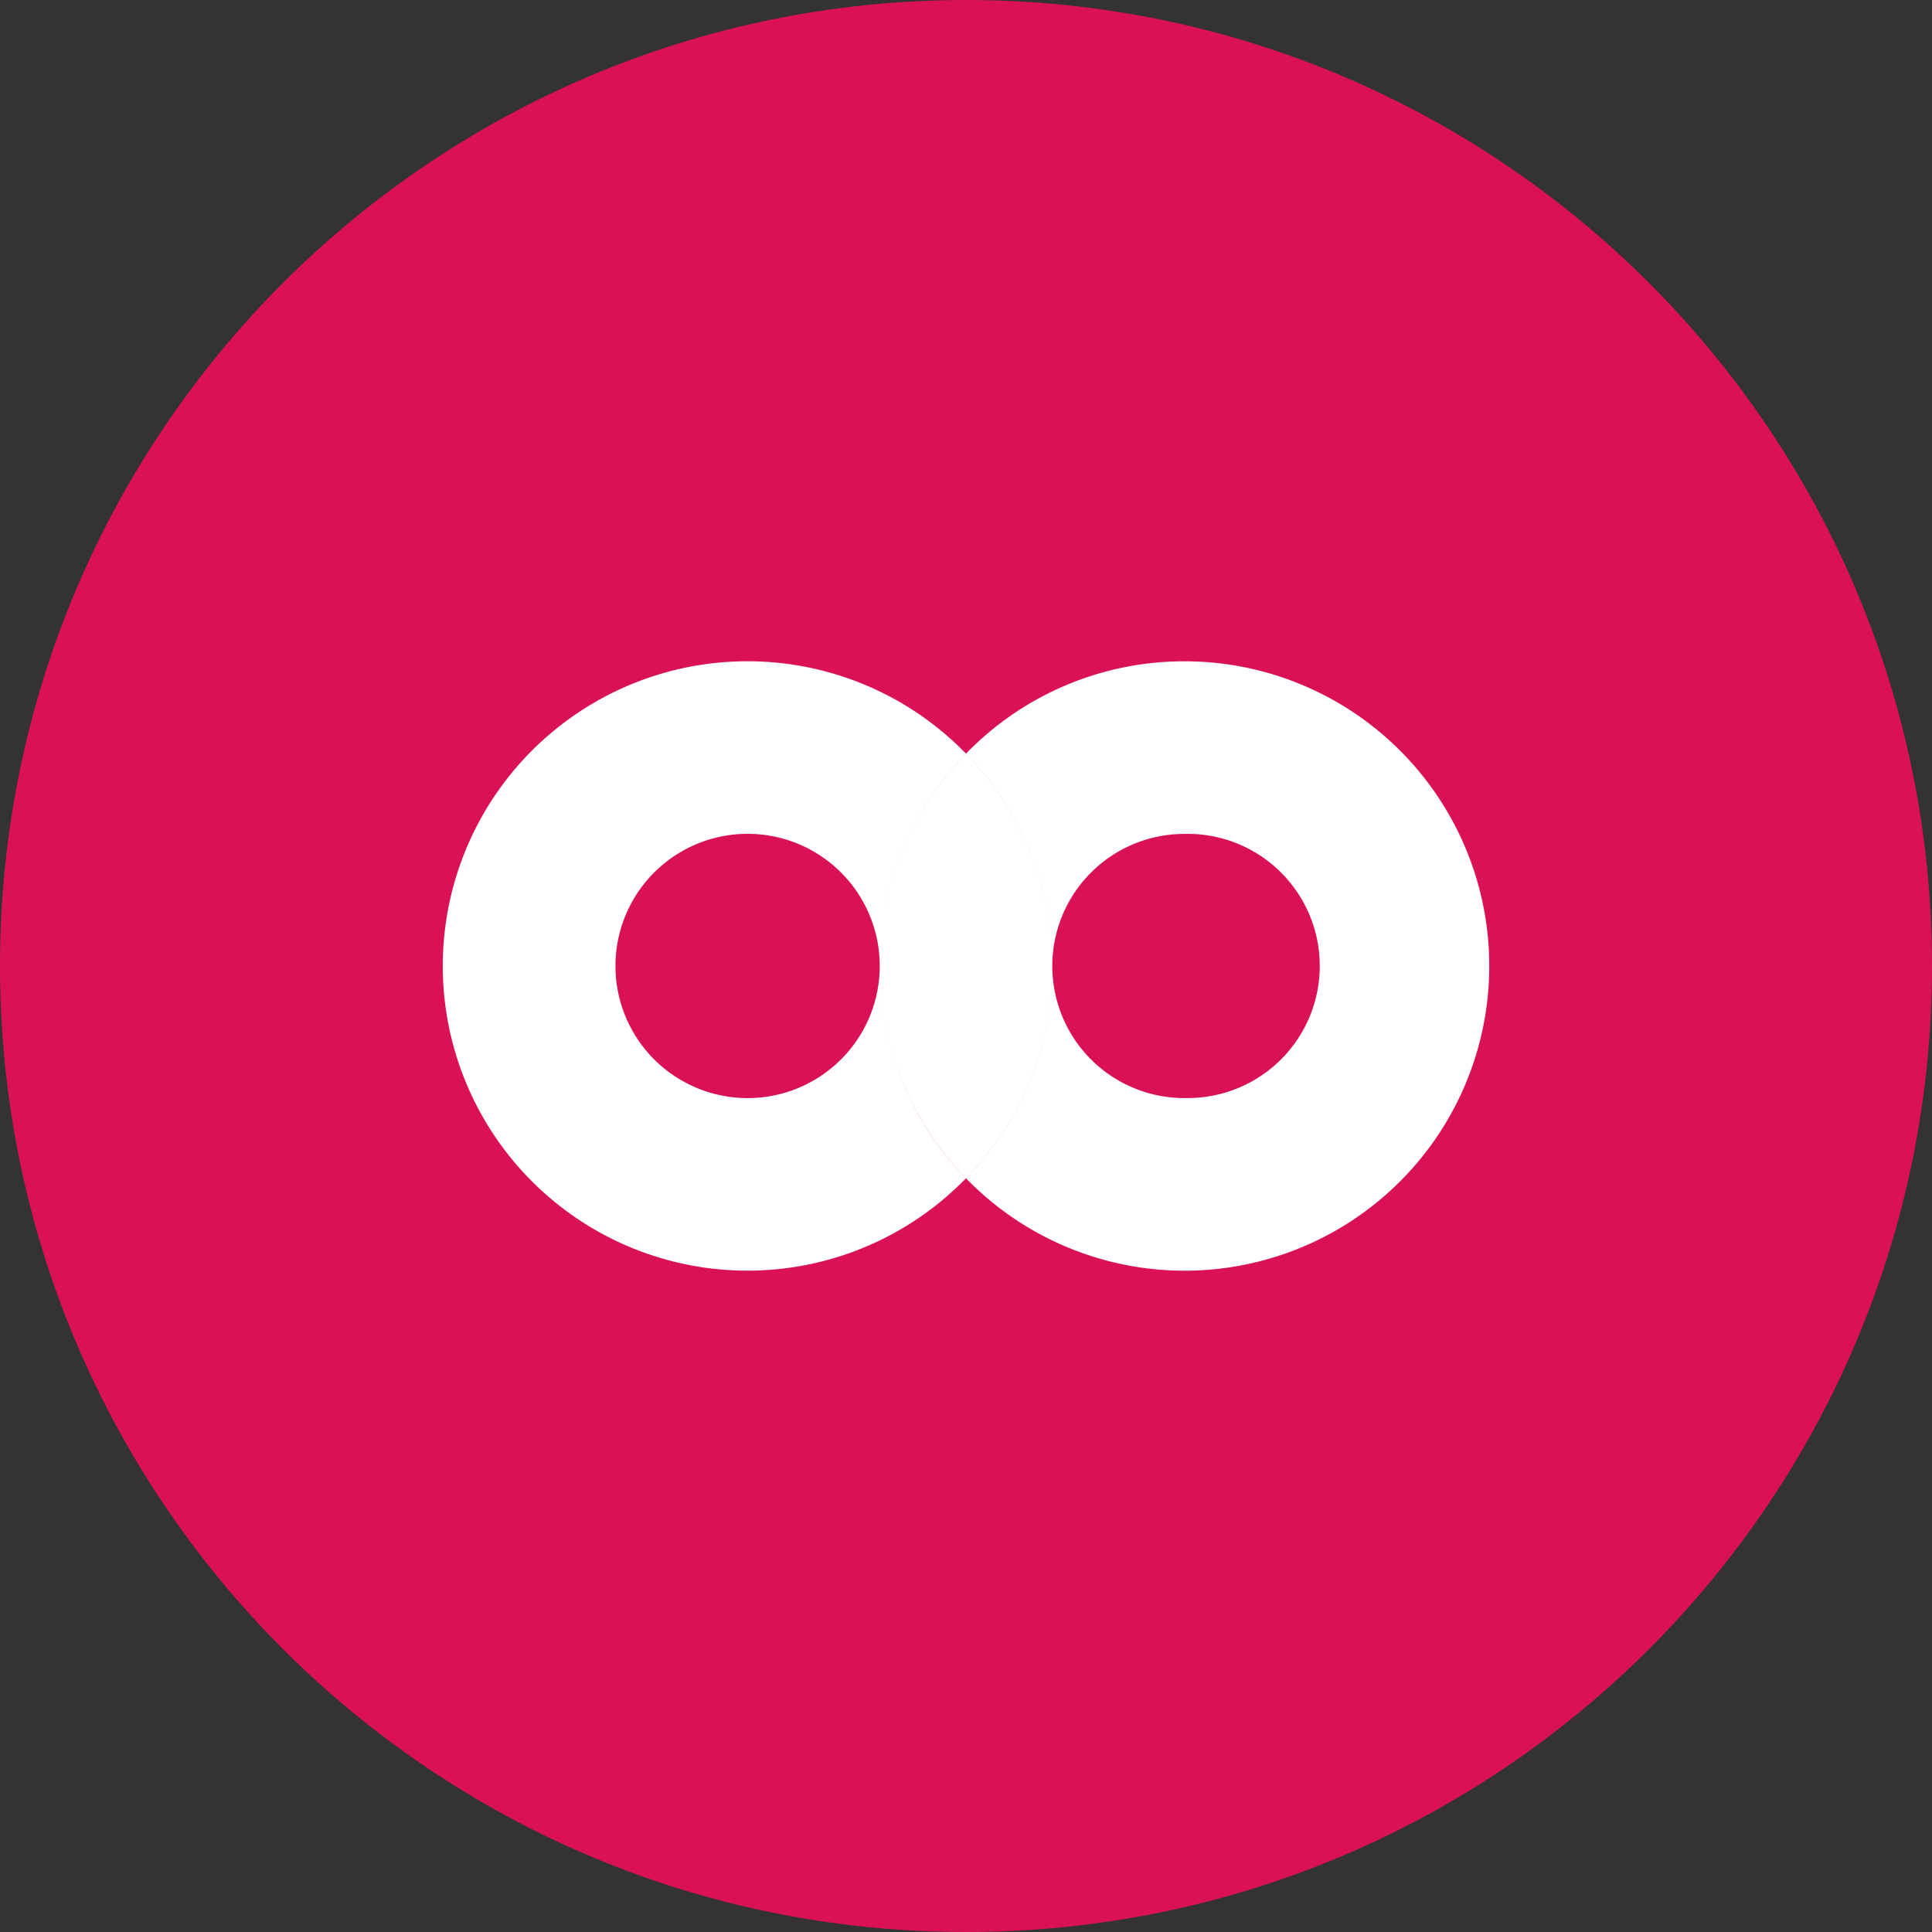 <svg xmlns="http://www.w3.org/2000/svg" fill="none" viewBox="0 0 24 24"><rect x="0" y="0" width="24" height="24" fill="#333333" stroke="none"/><g clip-path="url(#a)"><path fill="#DA1157" d="M12 24c6.627 0 12-5.373 12-12S18.627 0 12 0 0 5.373 0 12s5.373 12 12 12Z"/><path fill="#fff" d="M14.713 13.64a1.641 1.641 0 1 0 0-3.281 1.641 1.641 0 0 0 0 3.282Zm0-5.425A3.785 3.785 0 1 1 12 14.637 3.772 3.772 0 0 0 13.072 12 3.771 3.771 0 0 0 12 9.362a3.773 3.773 0 0 1 2.713-1.147Zm-5.426 5.426a1.641 1.641 0 1 0 0-3.283 1.641 1.641 0 0 0 0 3.283ZM12 9.362A3.772 3.772 0 0 0 10.928 12c0 1.026.41 1.956 1.072 2.637a3.785 3.785 0 1 1 0-5.275ZM10.928 12A3.77 3.77 0 0 0 12 14.638 3.771 3.771 0 0 0 13.072 12 3.771 3.771 0 0 0 12 9.363 3.771 3.771 0 0 0 10.928 12Z"/></g><defs><clipPath id="a"><path fill="#fff" d="M0 0h24v24H0z"/></clipPath></defs></svg>